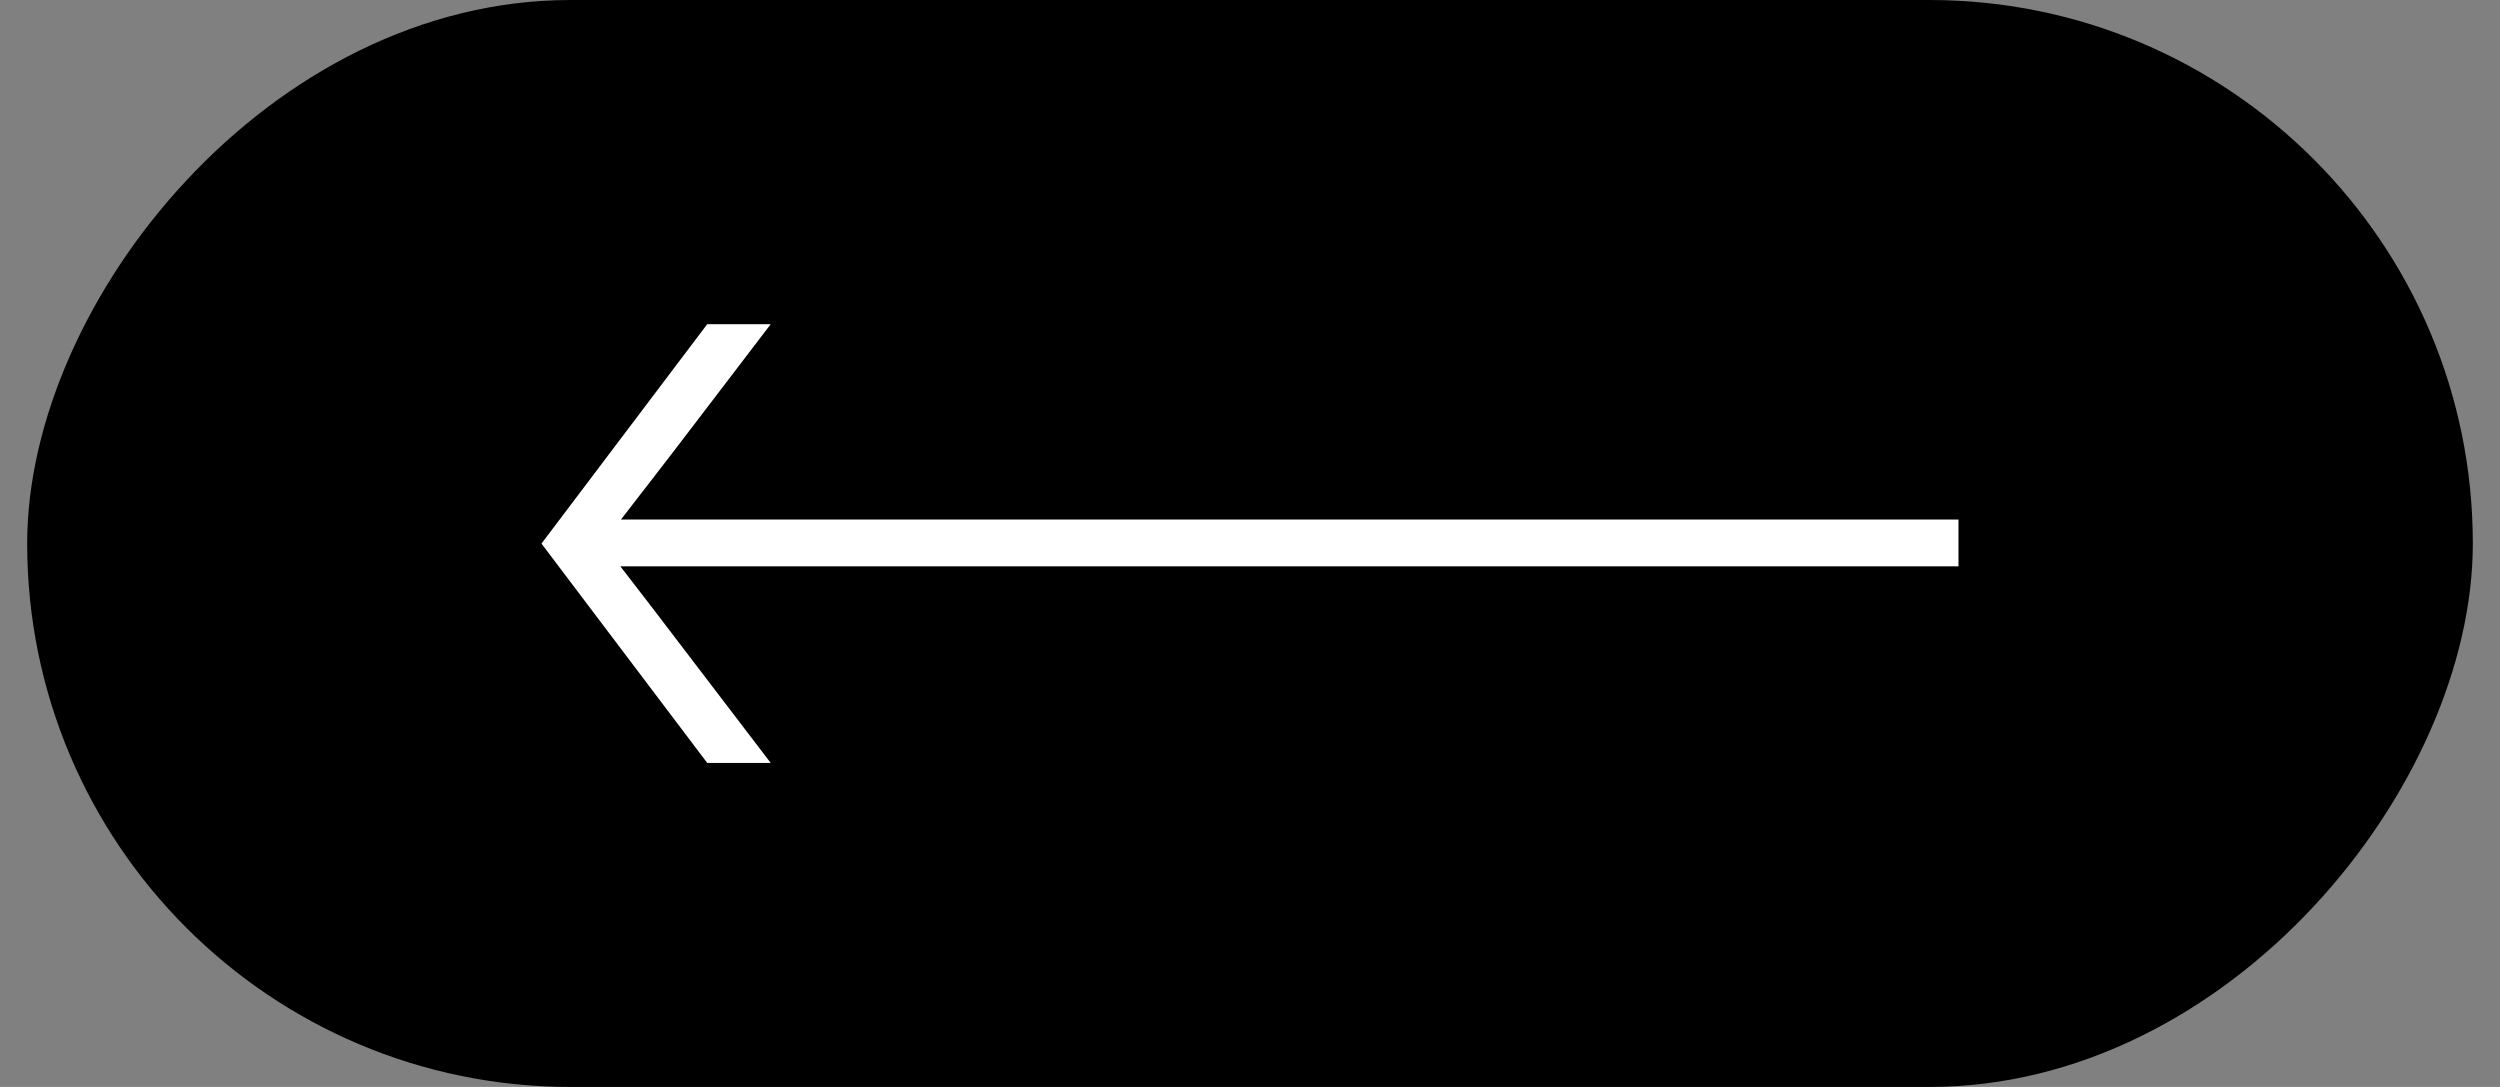 <svg width="46" height="20" viewBox="0 0 46 20" fill="none" xmlns="http://www.w3.org/2000/svg">
<rect x="0" y="0" width="46" height="20" fill="#808080" stroke="none"/>
<rect width="45" height="20" rx="10" transform="matrix(-1 0 0 1 45.5 0)" fill="black"/>
<path d="M13.013 5.965H14.181L12.753 7.836C12.254 8.493 11.845 9.015 11.426 9.559H36.036V10.421H11.415C11.845 10.977 12.254 11.509 12.753 12.167L14.181 14.038H13.013L9.963 10.002L13.013 5.965Z" fill="white"/>
</svg>
